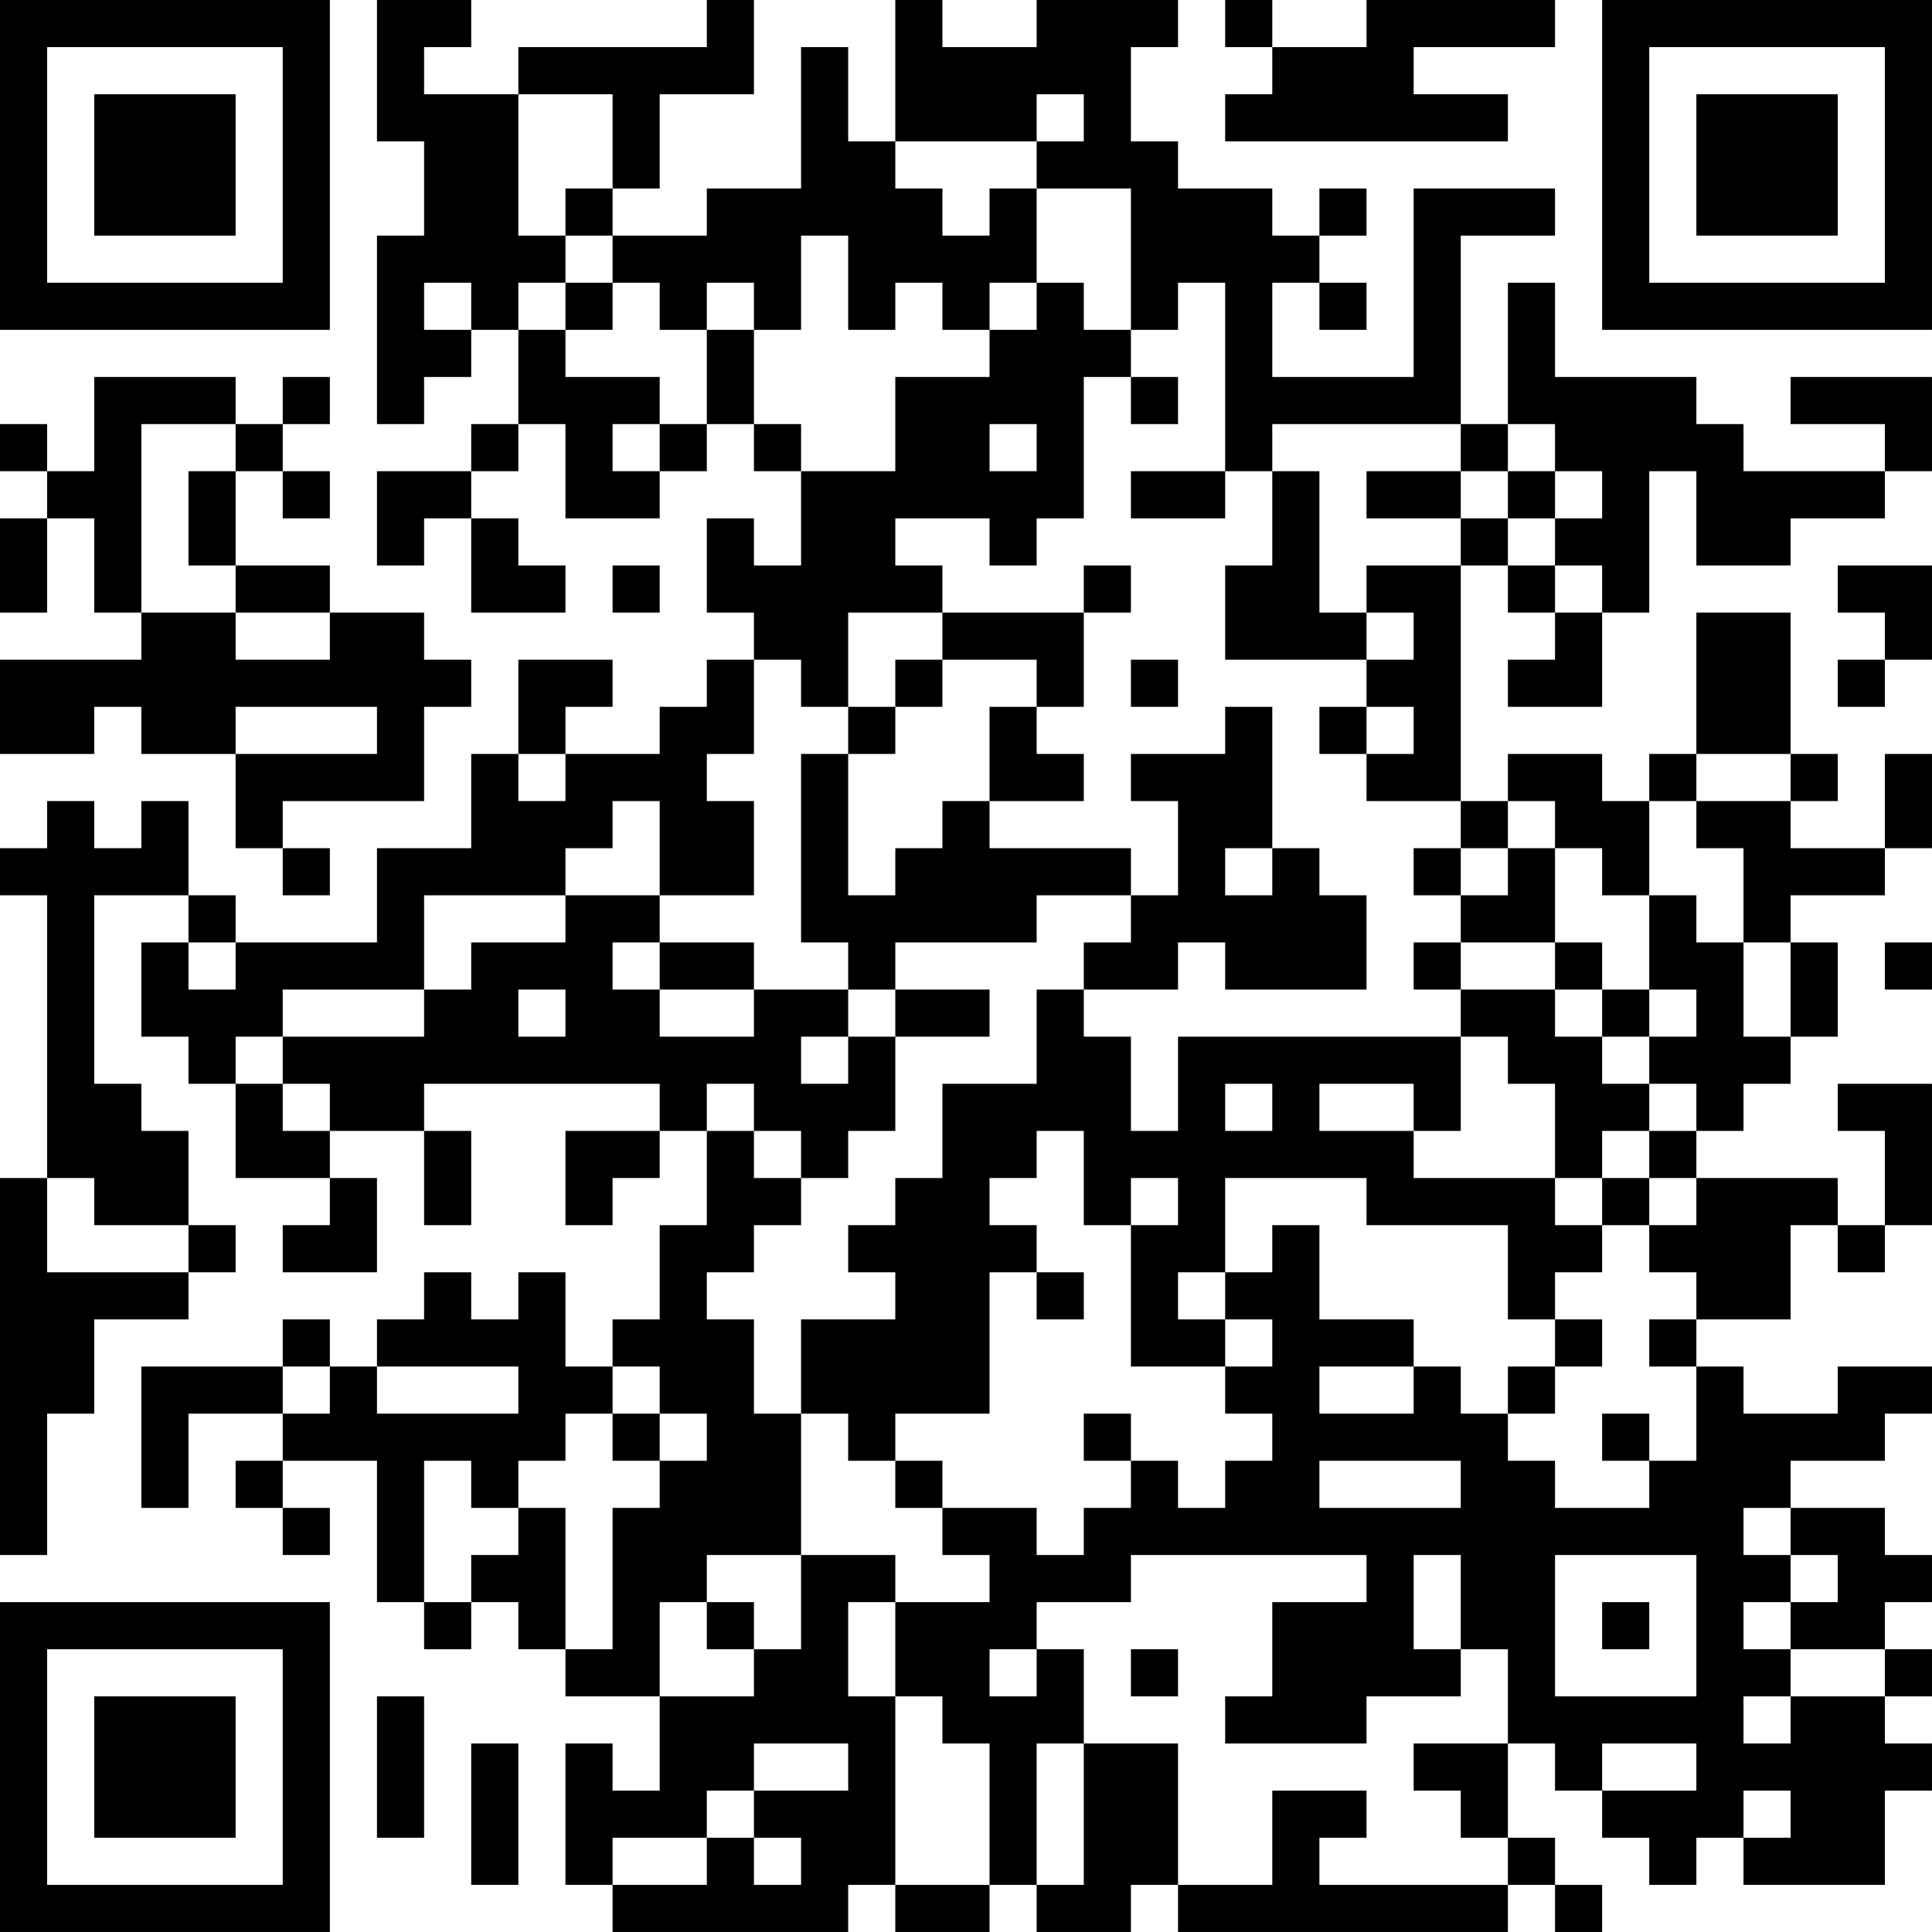 <?xml version="1.0" encoding="UTF-8"?>
<svg xmlns="http://www.w3.org/2000/svg" version="1.1" width="200" height="200" viewBox="0 0 200 200"><rect x="0" y="0" width="200" height="200" fill="#ffffff"/><g transform="scale(4.878)"><g transform="translate(0,0)"><path fill-rule="evenodd" d="M8 0L8 3L9 3L9 5L8 5L8 9L9 9L9 8L10 8L10 7L11 7L11 9L10 9L10 10L8 10L8 12L9 12L9 11L10 11L10 13L12 13L12 12L11 12L11 11L10 11L10 10L11 10L11 9L12 9L12 11L14 11L14 10L15 10L15 9L16 9L16 10L17 10L17 12L16 12L16 11L15 11L15 13L16 13L16 14L15 14L15 15L14 15L14 16L12 16L12 15L13 15L13 14L11 14L11 16L10 16L10 18L8 18L8 20L5 20L5 19L4 19L4 17L3 17L3 18L2 18L2 17L1 17L1 18L0 18L0 19L1 19L1 25L0 25L0 33L1 33L1 30L2 30L2 28L4 28L4 27L5 27L5 26L4 26L4 24L3 24L3 23L2 23L2 19L4 19L4 20L3 20L3 22L4 22L4 23L5 23L5 25L7 25L7 26L6 26L6 27L8 27L8 25L7 25L7 24L9 24L9 26L10 26L10 24L9 24L9 23L14 23L14 24L12 24L12 26L13 26L13 25L14 25L14 24L15 24L15 26L14 26L14 28L13 28L13 29L12 29L12 27L11 27L11 28L10 28L10 27L9 27L9 28L8 28L8 29L7 29L7 28L6 28L6 29L3 29L3 32L4 32L4 30L6 30L6 31L5 31L5 32L6 32L6 33L7 33L7 32L6 32L6 31L8 31L8 34L9 34L9 35L10 35L10 34L11 34L11 35L12 35L12 36L14 36L14 38L13 38L13 37L12 37L12 40L13 40L13 41L18 41L18 40L19 40L19 41L21 41L21 40L22 40L22 41L24 41L24 40L25 40L25 41L32 41L32 40L33 40L33 41L34 41L34 40L33 40L33 39L32 39L32 37L33 37L33 38L34 38L34 39L35 39L35 40L36 40L36 39L37 39L37 40L40 40L40 38L41 38L41 37L40 37L40 36L41 36L41 35L40 35L40 34L41 34L41 33L40 33L40 32L38 32L38 31L40 31L40 30L41 30L41 29L39 29L39 30L37 30L37 29L36 29L36 28L38 28L38 26L39 26L39 27L40 27L40 26L41 26L41 23L39 23L39 24L40 24L40 26L39 26L39 25L36 25L36 24L37 24L37 23L38 23L38 22L39 22L39 20L38 20L38 19L40 19L40 18L41 18L41 16L40 16L40 18L38 18L38 17L39 17L39 16L38 16L38 13L36 13L36 16L35 16L35 17L34 17L34 16L32 16L32 17L31 17L31 12L32 12L32 13L33 13L33 14L32 14L32 15L34 15L34 13L35 13L35 10L36 10L36 12L38 12L38 11L40 11L40 10L41 10L41 8L38 8L38 9L40 9L40 10L37 10L37 9L36 9L36 8L33 8L33 6L32 6L32 9L31 9L31 5L33 5L33 4L30 4L30 8L27 8L27 6L28 6L28 7L29 7L29 6L28 6L28 5L29 5L29 4L28 4L28 5L27 5L27 4L25 4L25 3L24 3L24 1L25 1L25 0L22 0L22 1L20 1L20 0L19 0L19 3L18 3L18 1L17 1L17 4L15 4L15 5L13 5L13 4L14 4L14 2L16 2L16 0L15 0L15 1L11 1L11 2L9 2L9 1L10 1L10 0ZM26 0L26 1L27 1L27 2L26 2L26 3L32 3L32 2L30 2L30 1L33 1L33 0L29 0L29 1L27 1L27 0ZM11 2L11 5L12 5L12 6L11 6L11 7L12 7L12 8L14 8L14 9L13 9L13 10L14 10L14 9L15 9L15 7L16 7L16 9L17 9L17 10L19 10L19 8L21 8L21 7L22 7L22 6L23 6L23 7L24 7L24 8L23 8L23 11L22 11L22 12L21 12L21 11L19 11L19 12L20 12L20 13L18 13L18 15L17 15L17 14L16 14L16 16L15 16L15 17L16 17L16 19L14 19L14 17L13 17L13 18L12 18L12 19L9 19L9 21L6 21L6 22L5 22L5 23L6 23L6 24L7 24L7 23L6 23L6 22L9 22L9 21L10 21L10 20L12 20L12 19L14 19L14 20L13 20L13 21L14 21L14 22L16 22L16 21L18 21L18 22L17 22L17 23L18 23L18 22L19 22L19 24L18 24L18 25L17 25L17 24L16 24L16 23L15 23L15 24L16 24L16 25L17 25L17 26L16 26L16 27L15 27L15 28L16 28L16 30L17 30L17 33L15 33L15 34L14 34L14 36L16 36L16 35L17 35L17 33L19 33L19 34L18 34L18 36L19 36L19 40L21 40L21 37L20 37L20 36L19 36L19 34L21 34L21 33L20 33L20 32L22 32L22 33L23 33L23 32L24 32L24 31L25 31L25 32L26 32L26 31L27 31L27 30L26 30L26 29L27 29L27 28L26 28L26 27L27 27L27 26L28 26L28 28L30 28L30 29L28 29L28 30L30 30L30 29L31 29L31 30L32 30L32 31L33 31L33 32L35 32L35 31L36 31L36 29L35 29L35 28L36 28L36 27L35 27L35 26L36 26L36 25L35 25L35 24L36 24L36 23L35 23L35 22L36 22L36 21L35 21L35 19L36 19L36 20L37 20L37 22L38 22L38 20L37 20L37 18L36 18L36 17L38 17L38 16L36 16L36 17L35 17L35 19L34 19L34 18L33 18L33 17L32 17L32 18L31 18L31 17L29 17L29 16L30 16L30 15L29 15L29 14L30 14L30 13L29 13L29 12L31 12L31 11L32 11L32 12L33 12L33 13L34 13L34 12L33 12L33 11L34 11L34 10L33 10L33 9L32 9L32 10L31 10L31 9L27 9L27 10L26 10L26 6L25 6L25 7L24 7L24 4L22 4L22 3L23 3L23 2L22 2L22 3L19 3L19 4L20 4L20 5L21 5L21 4L22 4L22 6L21 6L21 7L20 7L20 6L19 6L19 7L18 7L18 5L17 5L17 7L16 7L16 6L15 6L15 7L14 7L14 6L13 6L13 5L12 5L12 4L13 4L13 2ZM9 6L9 7L10 7L10 6ZM12 6L12 7L13 7L13 6ZM2 8L2 10L1 10L1 9L0 9L0 10L1 10L1 11L0 11L0 13L1 13L1 11L2 11L2 13L3 13L3 14L0 14L0 16L2 16L2 15L3 15L3 16L5 16L5 18L6 18L6 19L7 19L7 18L6 18L6 17L9 17L9 15L10 15L10 14L9 14L9 13L7 13L7 12L5 12L5 10L6 10L6 11L7 11L7 10L6 10L6 9L7 9L7 8L6 8L6 9L5 9L5 8ZM24 8L24 9L25 9L25 8ZM3 9L3 13L5 13L5 14L7 14L7 13L5 13L5 12L4 12L4 10L5 10L5 9ZM21 9L21 10L22 10L22 9ZM24 10L24 11L26 11L26 10ZM27 10L27 12L26 12L26 14L29 14L29 13L28 13L28 10ZM29 10L29 11L31 11L31 10ZM32 10L32 11L33 11L33 10ZM13 12L13 13L14 13L14 12ZM23 12L23 13L20 13L20 14L19 14L19 15L18 15L18 16L17 16L17 20L18 20L18 21L19 21L19 22L21 22L21 21L19 21L19 20L22 20L22 19L24 19L24 20L23 20L23 21L22 21L22 23L20 23L20 25L19 25L19 26L18 26L18 27L19 27L19 28L17 28L17 30L18 30L18 31L19 31L19 32L20 32L20 31L19 31L19 30L21 30L21 27L22 27L22 28L23 28L23 27L22 27L22 26L21 26L21 25L22 25L22 24L23 24L23 26L24 26L24 29L26 29L26 28L25 28L25 27L26 27L26 25L29 25L29 26L32 26L32 28L33 28L33 29L32 29L32 30L33 30L33 29L34 29L34 28L33 28L33 27L34 27L34 26L35 26L35 25L34 25L34 24L35 24L35 23L34 23L34 22L35 22L35 21L34 21L34 20L33 20L33 18L32 18L32 19L31 19L31 18L30 18L30 19L31 19L31 20L30 20L30 21L31 21L31 22L25 22L25 24L24 24L24 22L23 22L23 21L25 21L25 20L26 20L26 21L29 21L29 19L28 19L28 18L27 18L27 15L26 15L26 16L24 16L24 17L25 17L25 19L24 19L24 18L21 18L21 17L23 17L23 16L22 16L22 15L23 15L23 13L24 13L24 12ZM39 12L39 13L40 13L40 14L39 14L39 15L40 15L40 14L41 14L41 12ZM20 14L20 15L19 15L19 16L18 16L18 19L19 19L19 18L20 18L20 17L21 17L21 15L22 15L22 14ZM24 14L24 15L25 15L25 14ZM5 15L5 16L8 16L8 15ZM28 15L28 16L29 16L29 15ZM11 16L11 17L12 17L12 16ZM26 18L26 19L27 19L27 18ZM4 20L4 21L5 21L5 20ZM14 20L14 21L16 21L16 20ZM31 20L31 21L33 21L33 22L34 22L34 21L33 21L33 20ZM40 20L40 21L41 21L41 20ZM11 21L11 22L12 22L12 21ZM31 22L31 24L30 24L30 23L28 23L28 24L30 24L30 25L33 25L33 26L34 26L34 25L33 25L33 23L32 23L32 22ZM26 23L26 24L27 24L27 23ZM1 25L1 27L4 27L4 26L2 26L2 25ZM24 25L24 26L25 26L25 25ZM6 29L6 30L7 30L7 29ZM8 29L8 30L11 30L11 29ZM13 29L13 30L12 30L12 31L11 31L11 32L10 32L10 31L9 31L9 34L10 34L10 33L11 33L11 32L12 32L12 35L13 35L13 32L14 32L14 31L15 31L15 30L14 30L14 29ZM13 30L13 31L14 31L14 30ZM23 30L23 31L24 31L24 30ZM34 30L34 31L35 31L35 30ZM28 31L28 32L31 32L31 31ZM37 32L37 33L38 33L38 34L37 34L37 35L38 35L38 36L37 36L37 37L38 37L38 36L40 36L40 35L38 35L38 34L39 34L39 33L38 33L38 32ZM24 33L24 34L22 34L22 35L21 35L21 36L22 36L22 35L23 35L23 37L22 37L22 40L23 40L23 37L25 37L25 40L27 40L27 38L29 38L29 39L28 39L28 40L32 40L32 39L31 39L31 38L30 38L30 37L32 37L32 35L31 35L31 33L30 33L30 35L31 35L31 36L29 36L29 37L26 37L26 36L27 36L27 34L29 34L29 33ZM33 33L33 36L36 36L36 33ZM15 34L15 35L16 35L16 34ZM34 34L34 35L35 35L35 34ZM24 35L24 36L25 36L25 35ZM8 36L8 39L9 39L9 36ZM10 37L10 40L11 40L11 37ZM16 37L16 38L15 38L15 39L13 39L13 40L15 40L15 39L16 39L16 40L17 40L17 39L16 39L16 38L18 38L18 37ZM34 37L34 38L36 38L36 37ZM37 38L37 39L38 39L38 38ZM0 0L0 7L7 7L7 0ZM1 1L1 6L6 6L6 1ZM2 2L2 5L5 5L5 2ZM34 0L34 7L41 7L41 0ZM35 1L35 6L40 6L40 1ZM36 2L36 5L39 5L39 2ZM0 34L0 41L7 41L7 34ZM1 35L1 40L6 40L6 35ZM2 36L2 39L5 39L5 36Z" fill="#000000"/></g></g></svg>
